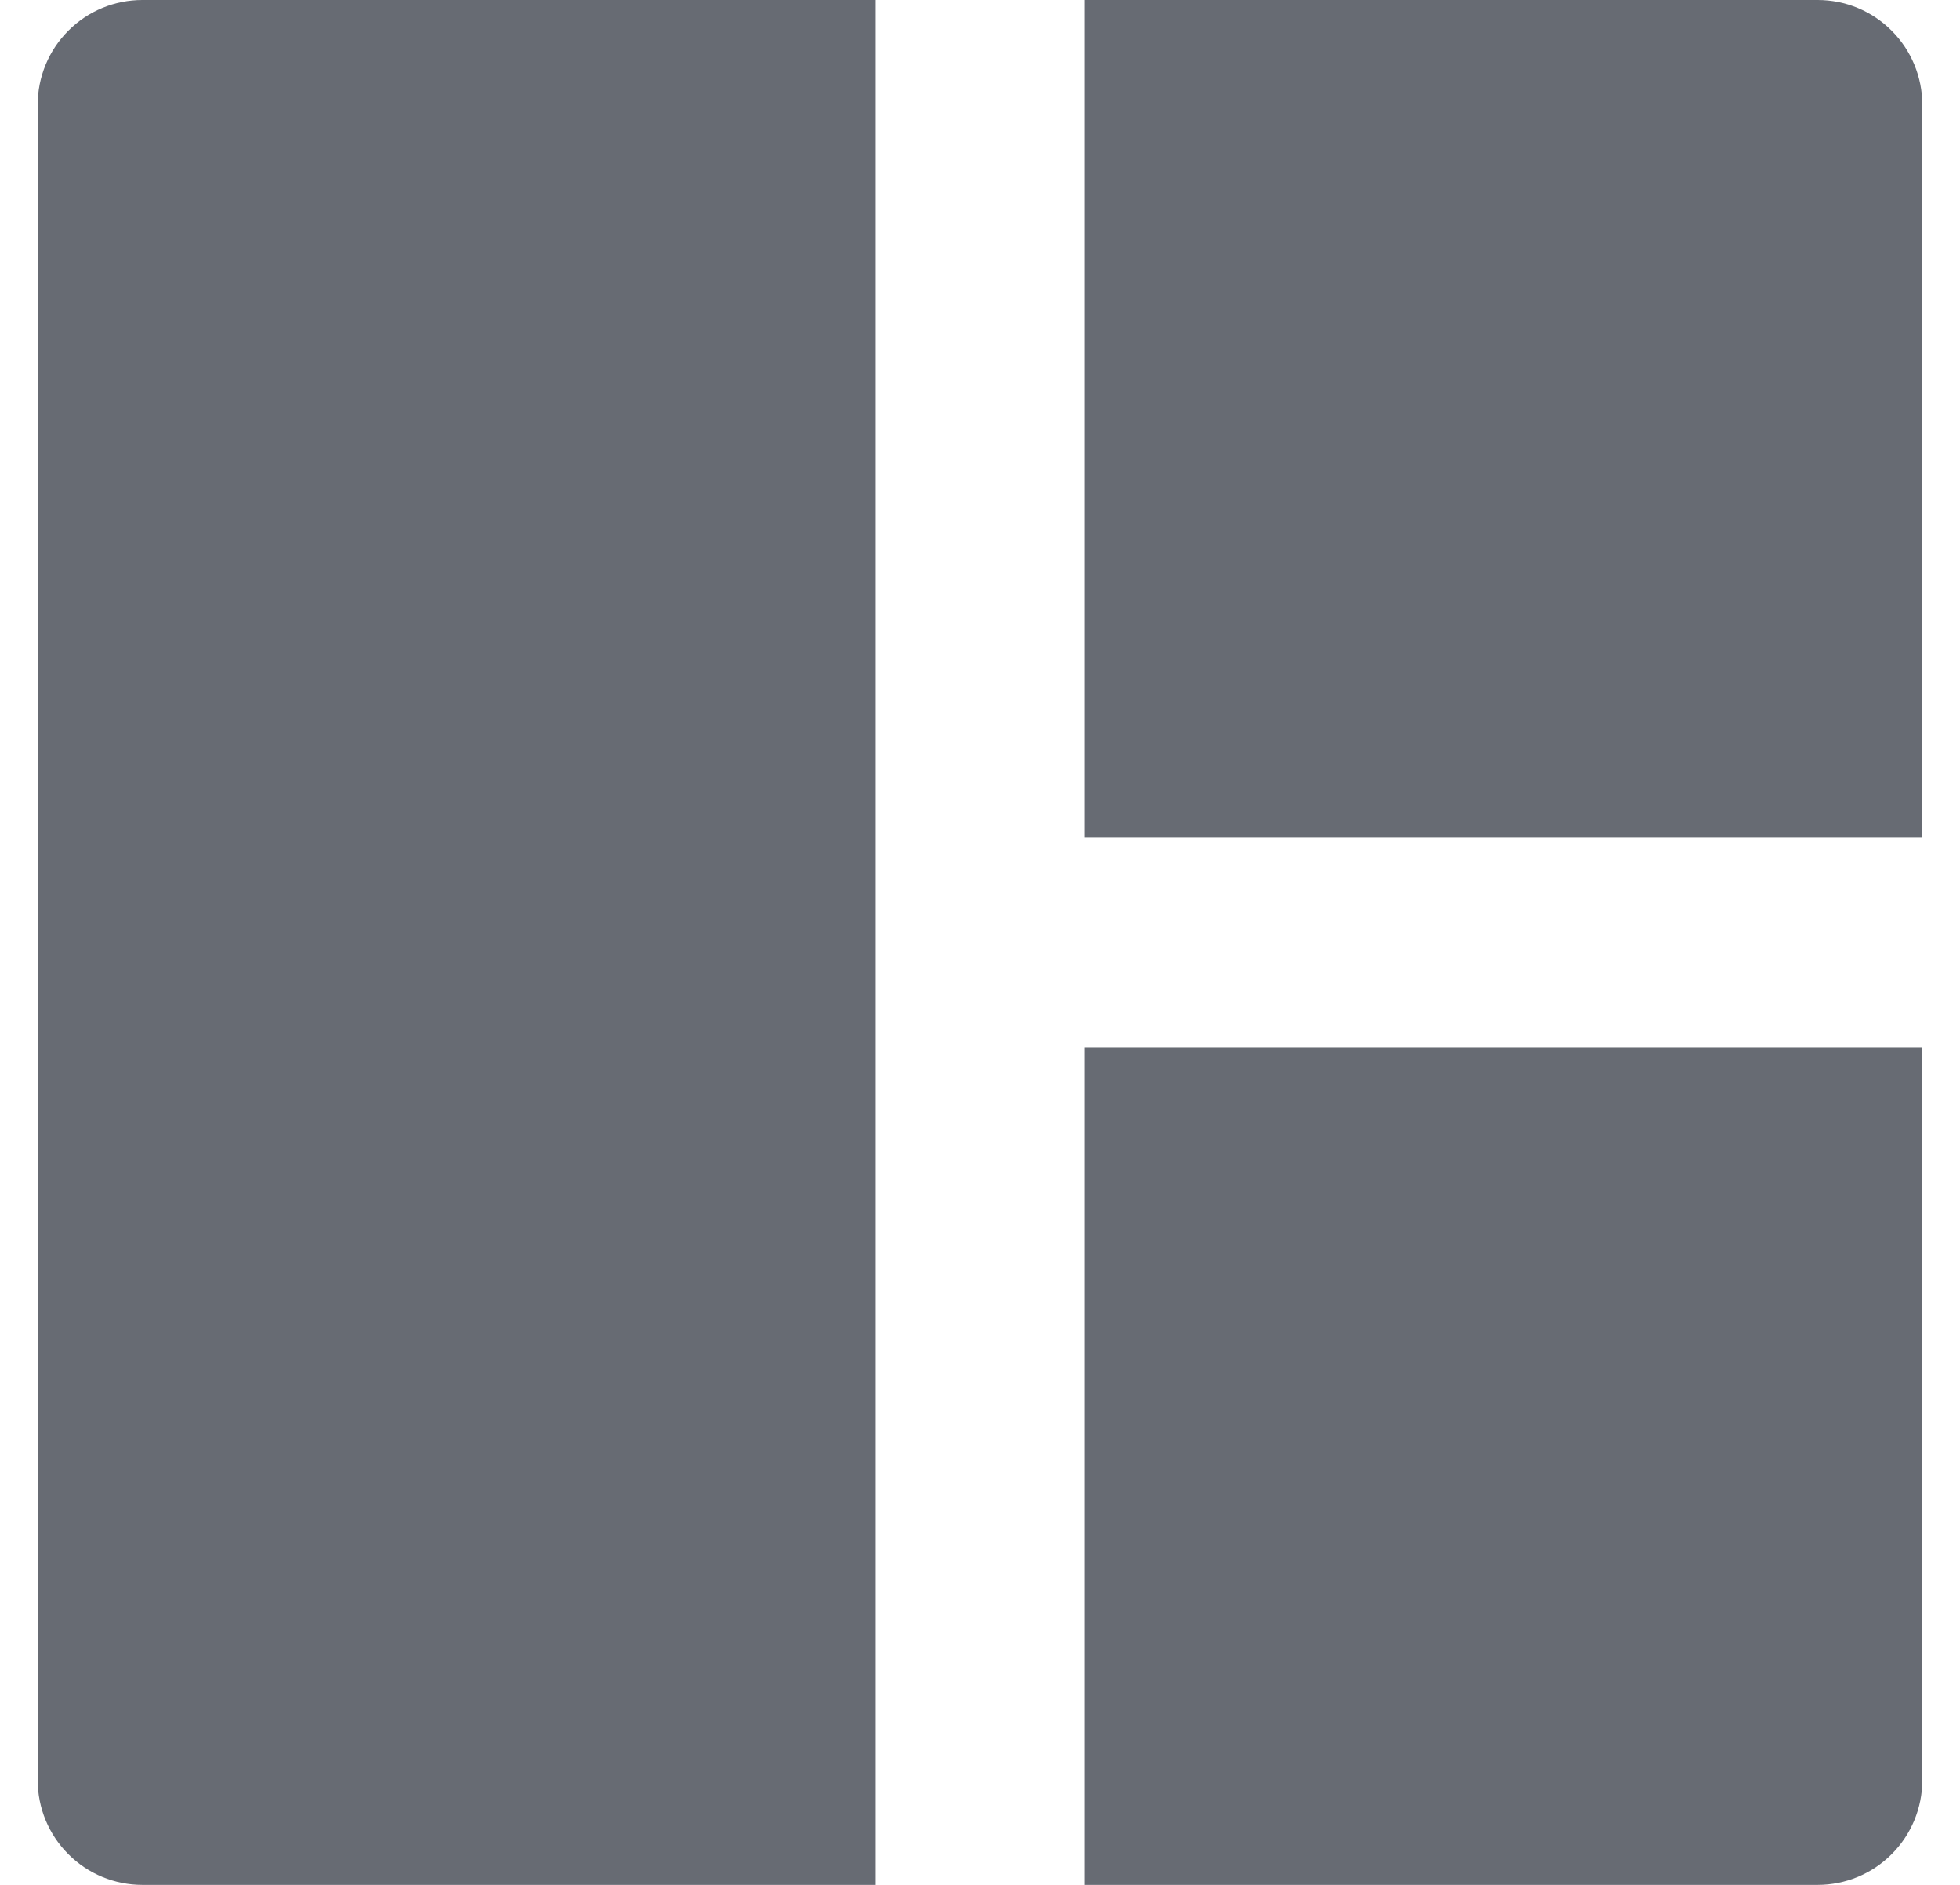 <svg width="26" height="25" viewBox="0 0 26 25" fill="none" xmlns="http://www.w3.org/2000/svg">
<path d="M0.5 23.611V1.389C0.5 1.021 0.646 0.667 0.907 0.407C1.167 0.146 1.521 0 1.889 0H11.611V25H1.889C1.521 25 1.167 24.854 0.907 24.593C0.646 24.333 0.5 23.98 0.5 23.611ZM25.5 23.611V13.889H14.389V25H24.111C24.48 25 24.833 24.854 25.093 24.593C25.354 24.333 25.5 23.98 25.5 23.611ZM25.5 1.389C25.5 1.021 25.354 0.667 25.093 0.407C24.833 0.146 24.48 0 24.111 0H14.389V11.111H25.5V1.389Z" fill="#676B73"/>
</svg>
